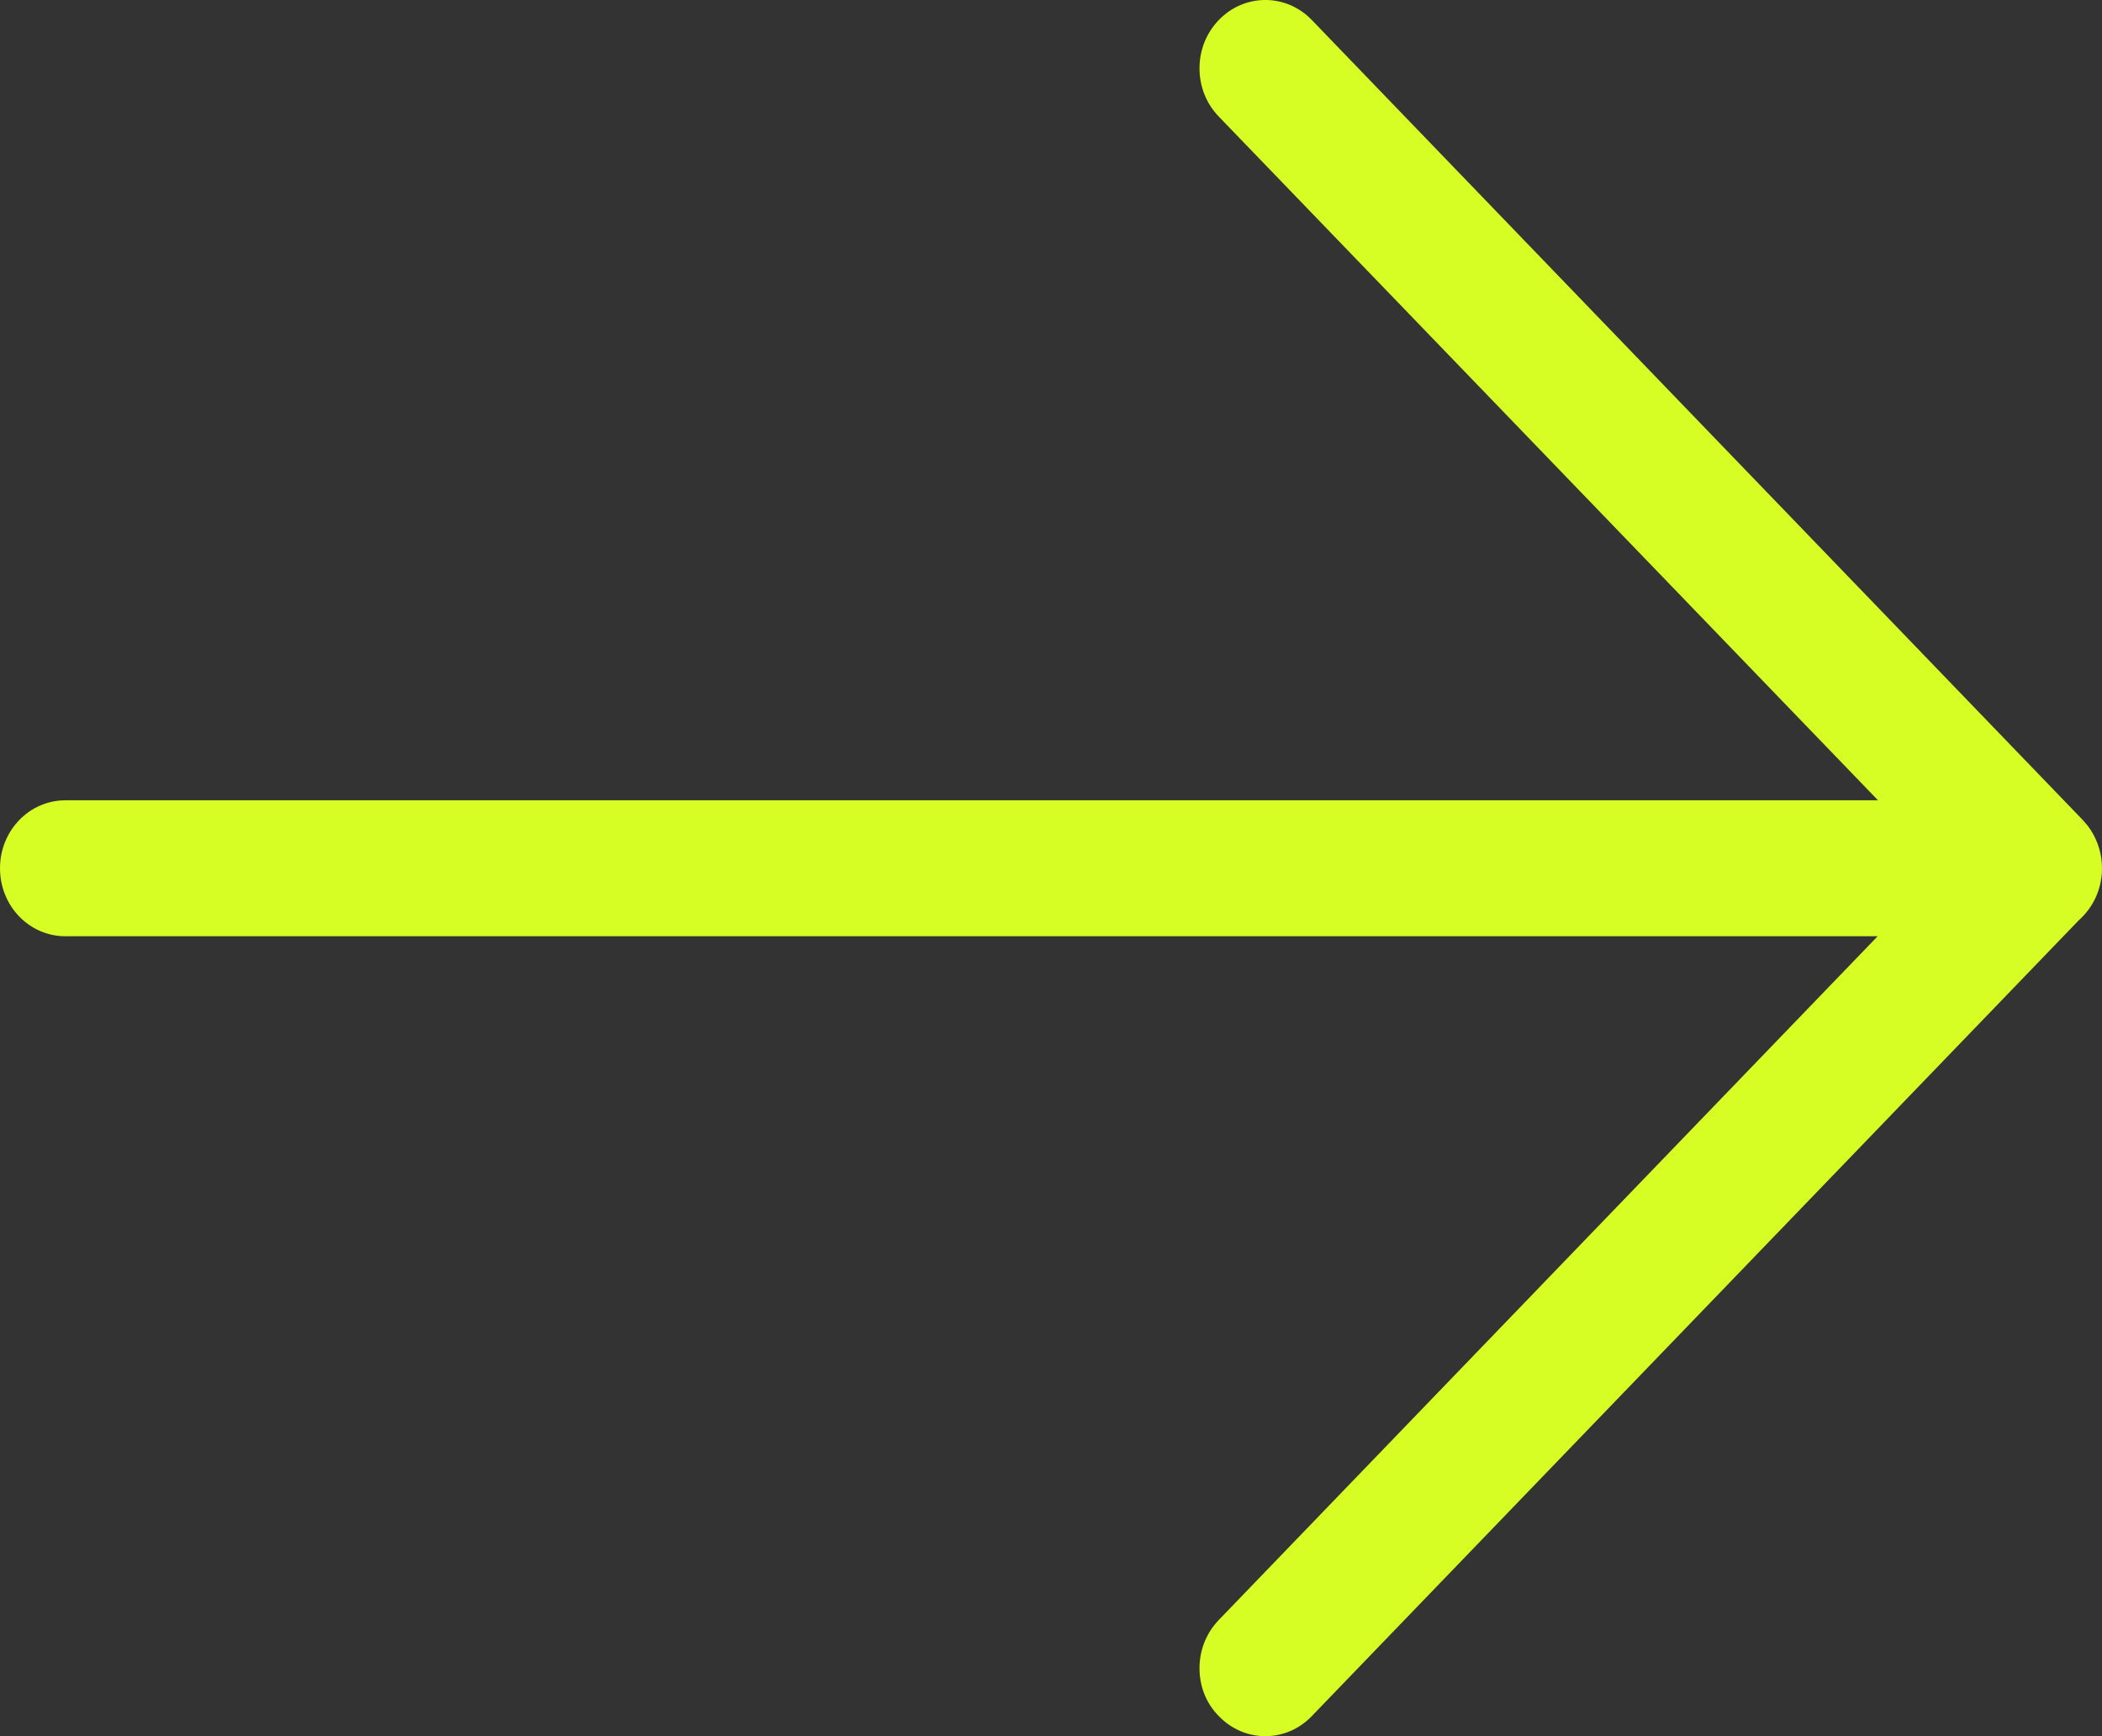 <svg width="23" height="19" viewBox="0 0 23 19" fill="#141414" xmlns="http://www.w3.org/2000/svg">
<rect x="0" y="0" width="23" height="19" fill="#333333" stroke="none"/>
<path d="M23 9.503C23 9.35 22.956 9.21 22.882 9.092C22.882 9.092 22.881 9.091 22.881 9.09C22.869 9.071 22.856 9.054 22.843 9.036C22.841 9.034 22.84 9.032 22.838 9.03C22.828 9.018 22.819 9.007 22.809 8.996C22.802 8.989 22.796 8.981 22.789 8.973L14.353 0.218C14.072 -0.073 13.618 -0.073 13.337 0.218C13.194 0.367 13.125 0.555 13.125 0.748C13.125 0.94 13.194 1.129 13.337 1.277L20.549 8.758H0.717C0.32 8.758 0 9.09 0 9.502C0 9.915 0.32 10.246 0.717 10.246H20.545L13.337 17.727C13.194 17.876 13.125 18.064 13.125 18.257C13.125 18.449 13.194 18.638 13.337 18.781C13.618 19.073 14.072 19.073 14.353 18.781L22.746 10.071C22.901 9.934 23 9.731 23 9.502V9.503Z" fill="#D6FD24"/>
</svg>
